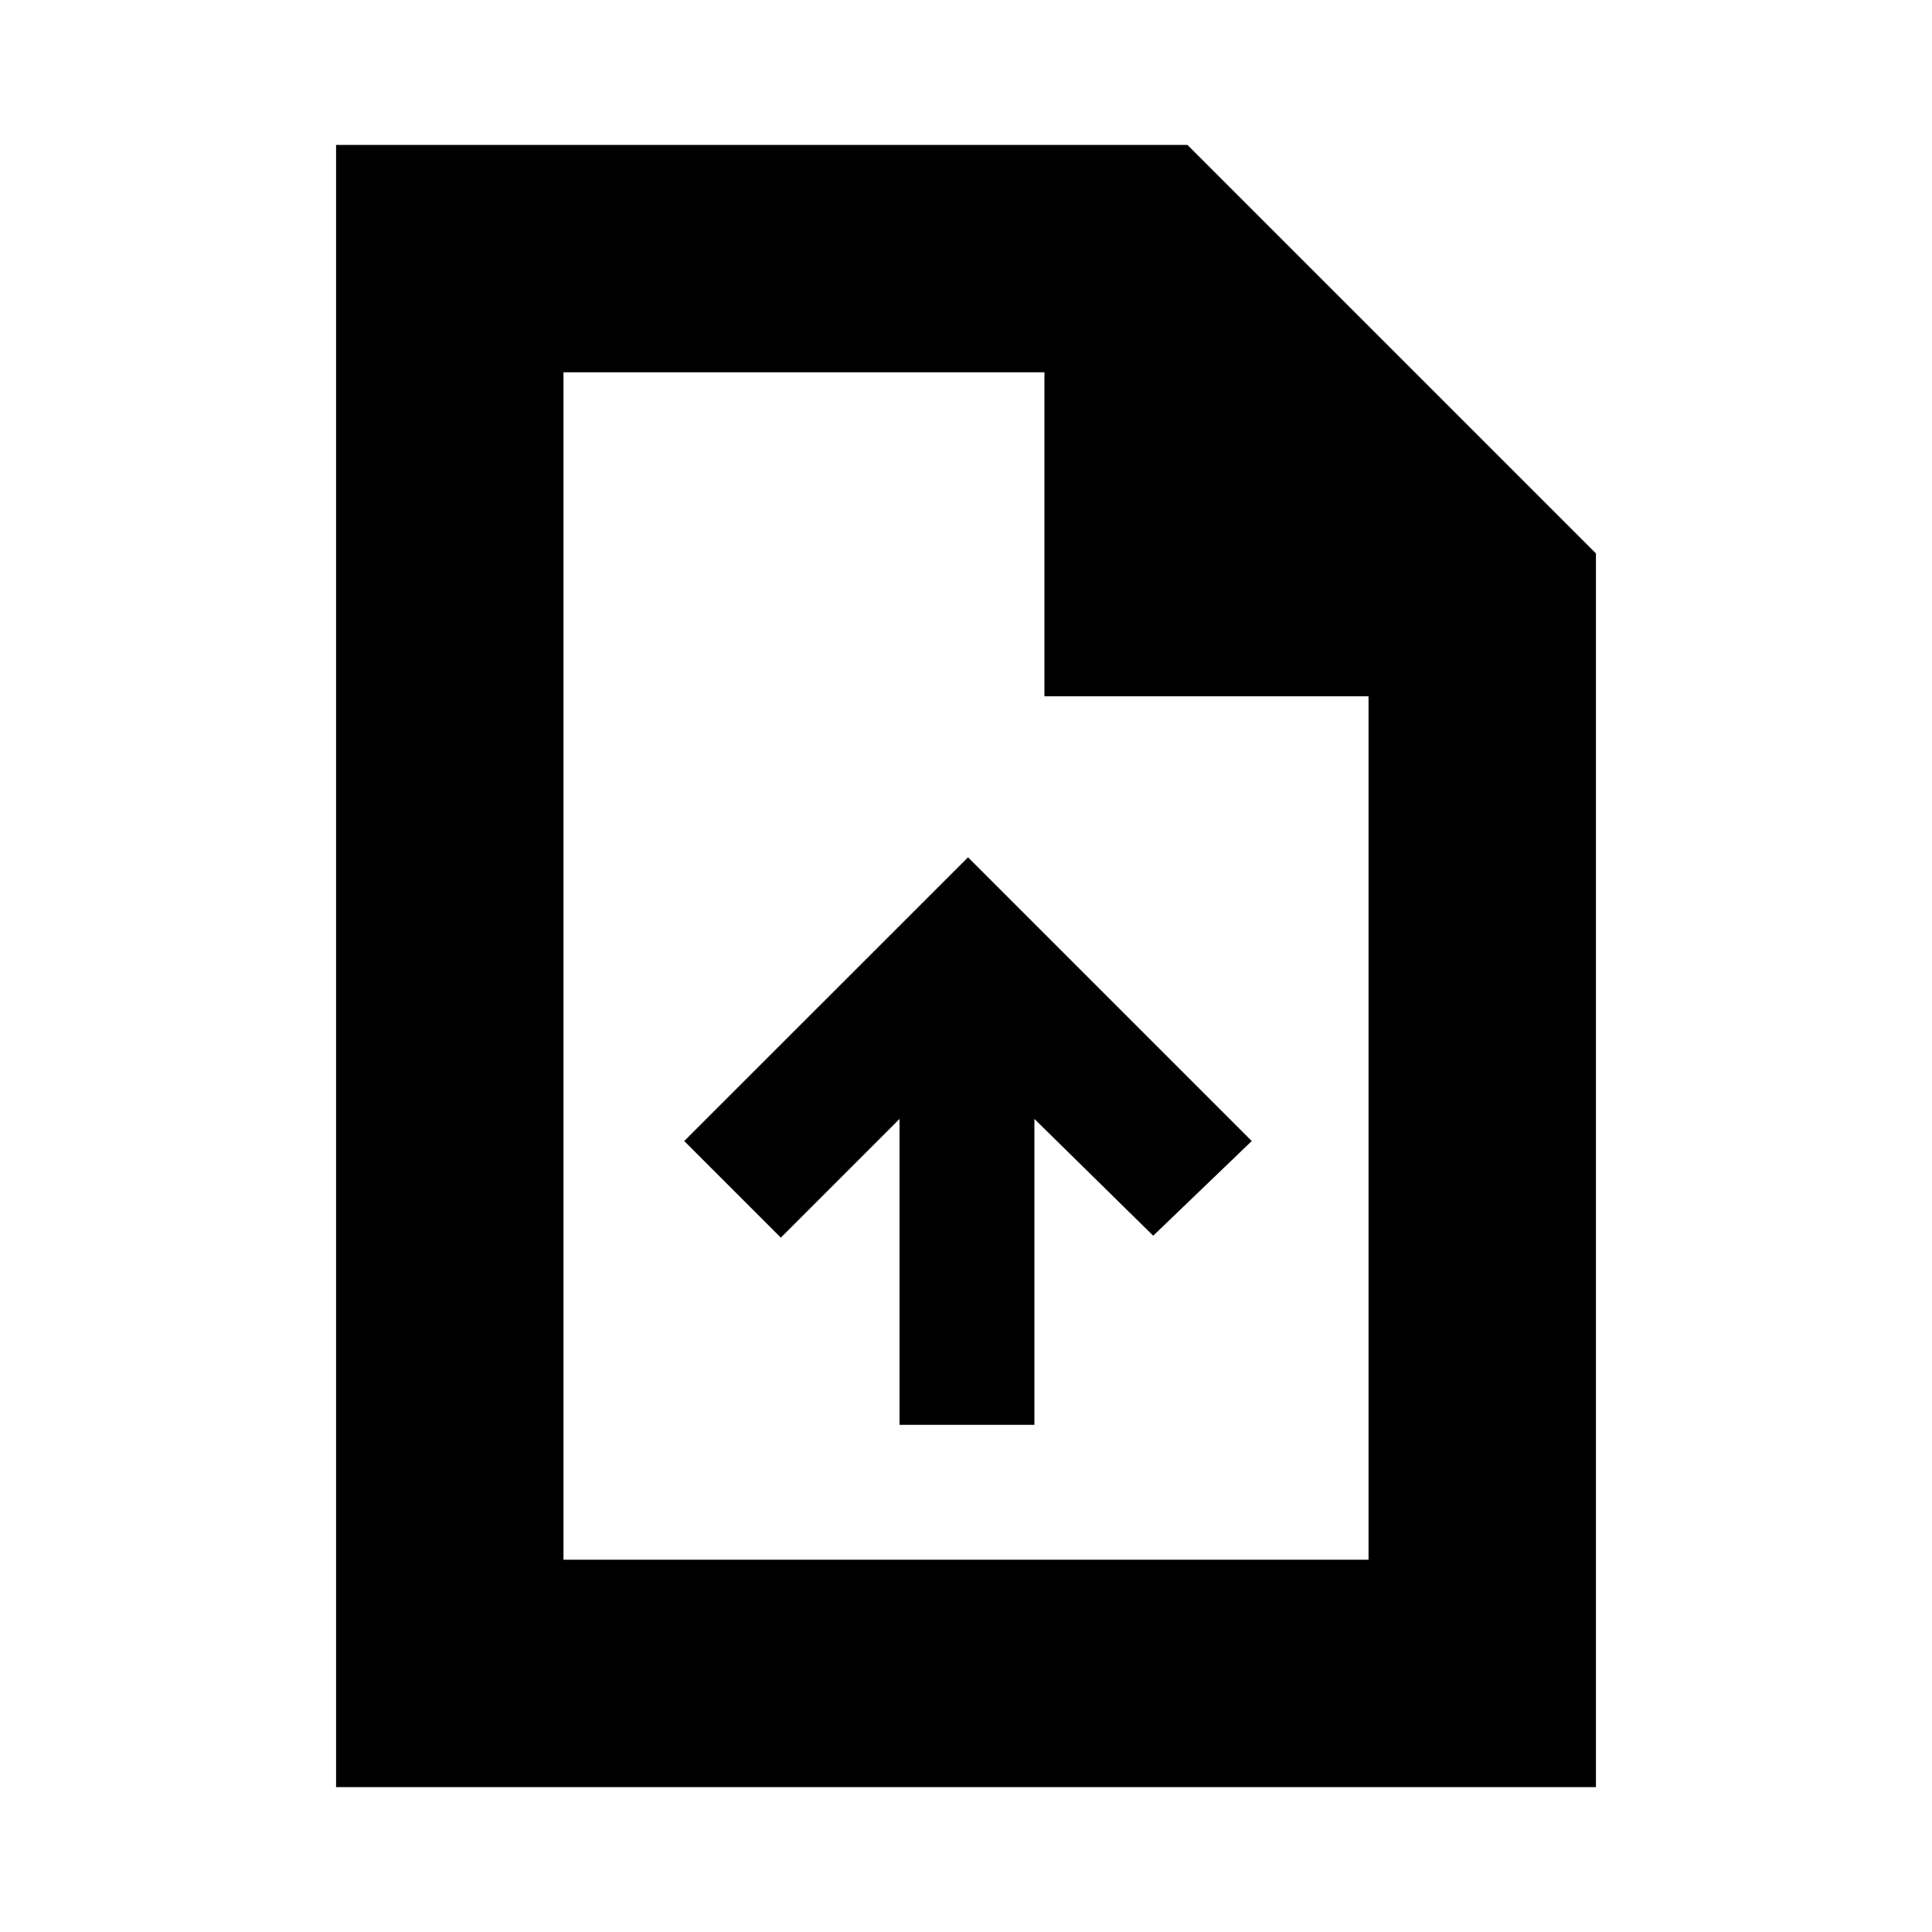 <svg xmlns="http://www.w3.org/2000/svg" height="20" width="20"><path d="M9.312 14.75h1.396v-3.167l1.23 1.209 1.02-.98-2.937-2.937-2.938 2.937 1 1 1.229-1.229ZM3.479 18.5v-17h8.813l4.229 4.229V18.5Zm7.333-11.292V3.854H5.833v12.292h8.334V7.208ZM5.833 3.854v3.792-3.792 12.292Z"/></svg>